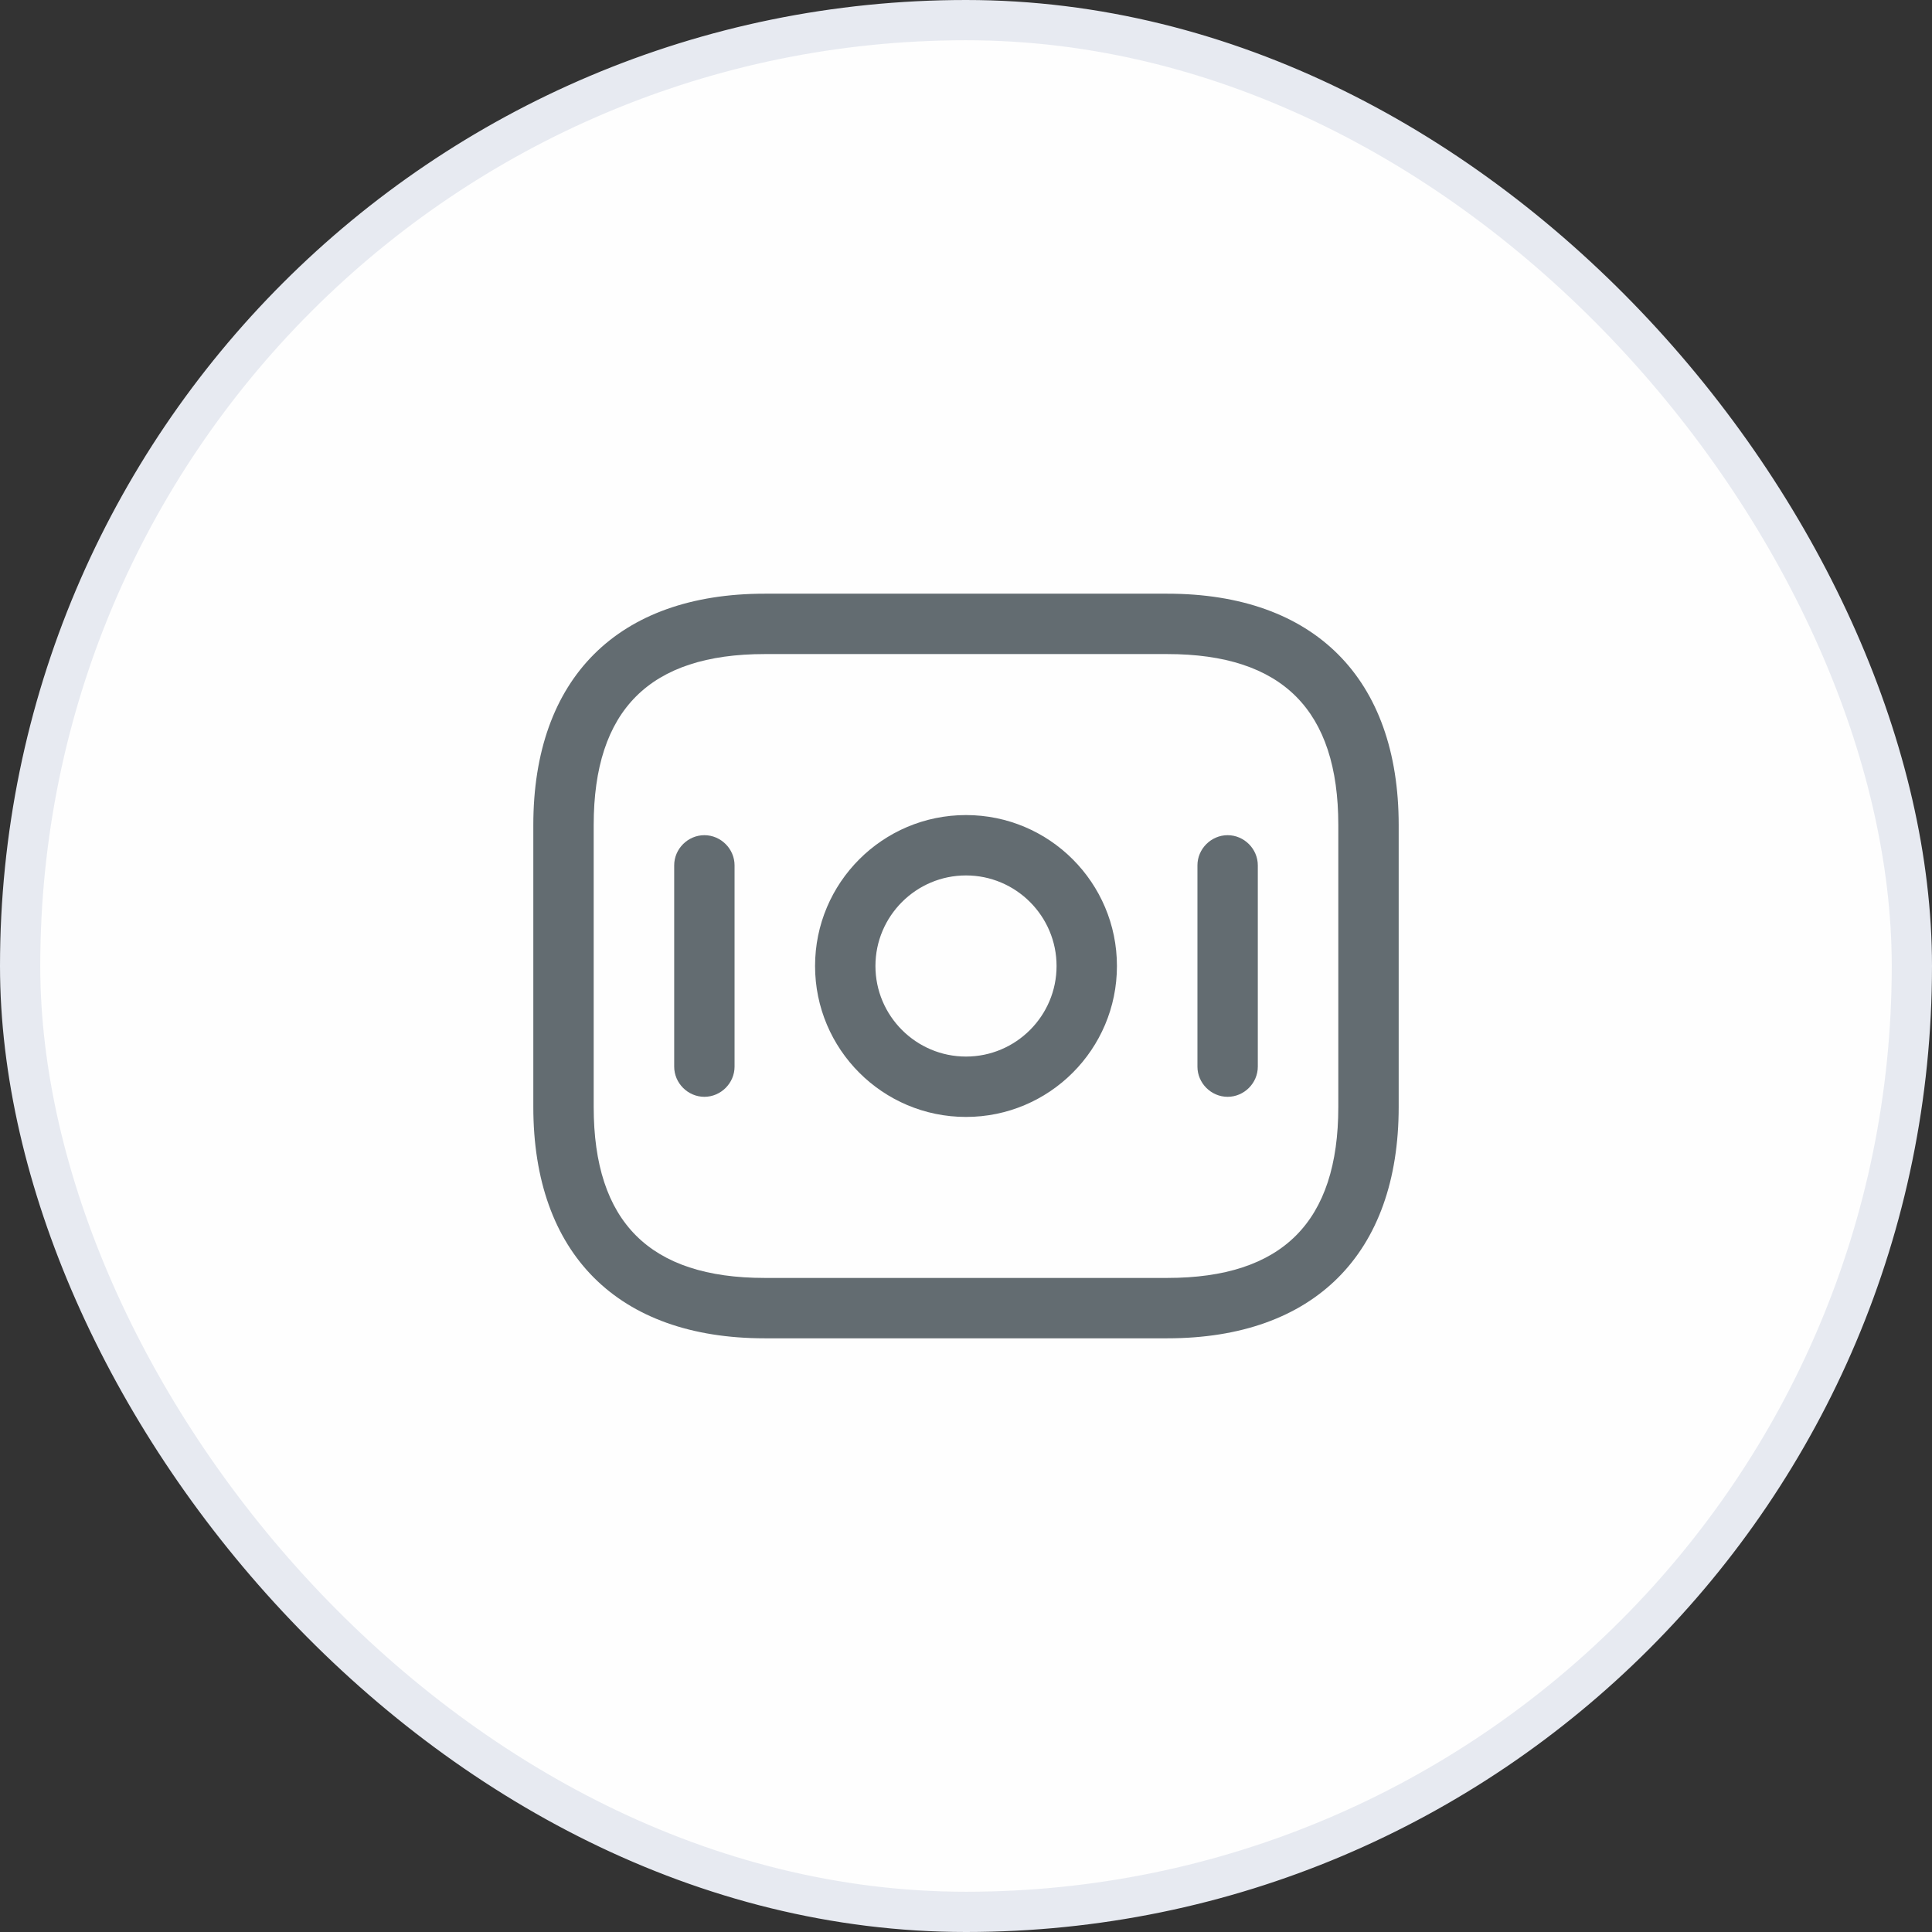 <svg width="48" height="48" viewBox="0 0 48 48" fill="none" xmlns="http://www.w3.org/2000/svg">
<rect x="0" y="0" width="48" height="48" fill="#333333" stroke="none"/>
<rect x="0.5" y="0.5" width="47" height="47" rx="23.5" fill="#FEFEFE" stroke="#E7EAF1"/>
<path d="M29 33.25H19C15.35 33.25 13.25 31.15 13.25 27.5V20.5C13.25 16.85 15.35 14.75 19 14.75H29C32.65 14.75 34.75 16.85 34.75 20.5V27.5C34.75 31.15 32.65 33.25 29 33.25ZM19 16.25C16.14 16.25 14.75 17.64 14.75 20.5V27.5C14.75 30.36 16.14 31.75 19 31.75H29C31.86 31.75 33.25 30.36 33.25 27.5V20.5C33.25 17.64 31.86 16.25 29 16.25H19Z" fill="#636C71"/>
<path d="M24 27.75C21.93 27.75 20.25 26.07 20.25 24C20.25 21.93 21.93 20.25 24 20.25C26.07 20.25 27.75 21.93 27.75 24C27.75 26.07 26.07 27.75 24 27.75ZM24 21.75C22.76 21.75 21.75 22.76 21.75 24C21.75 25.24 22.76 26.25 24 26.25C25.24 26.25 26.25 25.24 26.25 24C26.25 22.76 25.24 21.75 24 21.75Z" fill="#636C71"/>
<path d="M17.5 27.25C17.09 27.25 16.75 26.91 16.75 26.5V21.5C16.75 21.09 17.09 20.75 17.5 20.75C17.91 20.75 18.25 21.09 18.25 21.5V26.5C18.25 26.91 17.91 27.25 17.5 27.25Z" fill="#636C71"/>
<path d="M30.5 27.25C30.09 27.25 29.75 26.91 29.75 26.5V21.5C29.75 21.09 30.09 20.75 30.5 20.75C30.91 20.75 31.25 21.09 31.25 21.5V26.5C31.25 26.91 30.91 27.25 30.5 27.25Z" fill="#636C71"/>
</svg>
